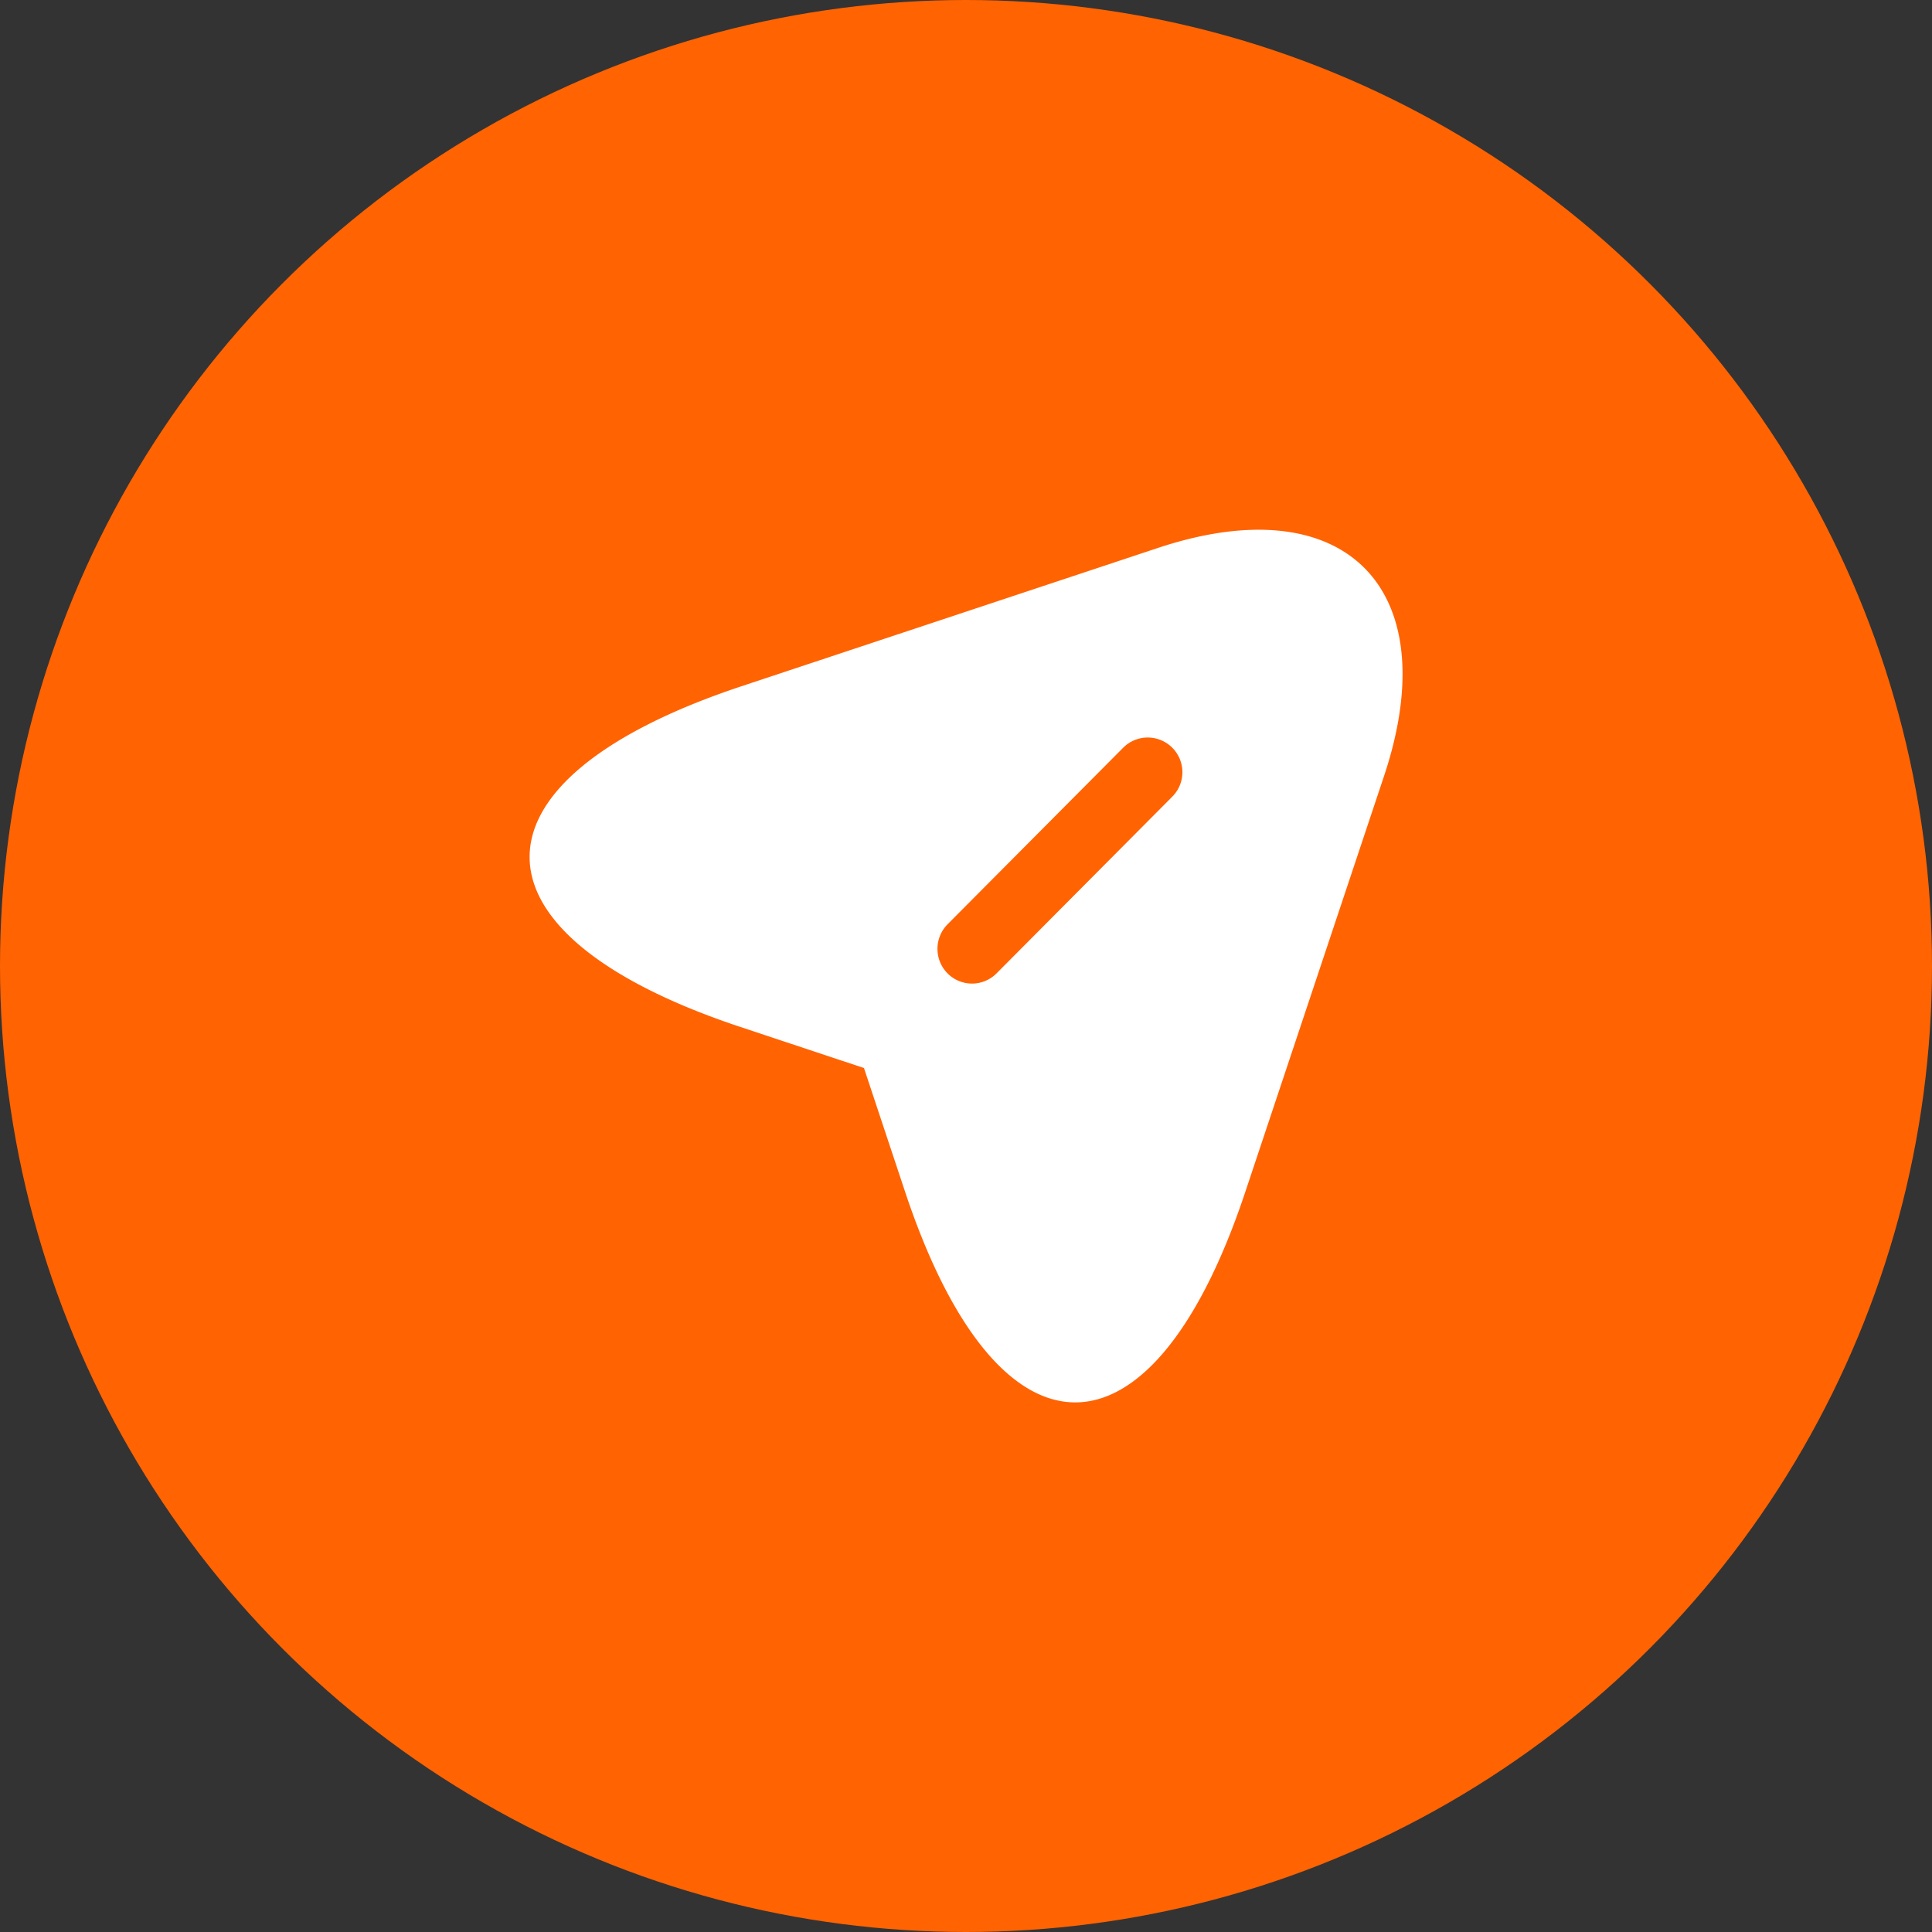 <svg xmlns="http://www.w3.org/2000/svg" width="16" height="16" viewBox="0 0 16 16">
  <rect x="0" y="0" width="16" height="16" fill="#333333" stroke="none"/>
  <g id="Group_24772" data-name="Group 24772" transform="translate(-4699 -2470)">
    <circle id="Ellipse_664" data-name="Ellipse 664" cx="8" cy="8" r="8" transform="translate(4699 2470)" fill="#ff6302"/>
    <g id="Group_24771" data-name="Group 24771" transform="translate(4629.579 1726.475)">
      <path id="Vector" d="M5.2.152,1.743,1.3c-2.324.777-2.324,2.044,0,2.817l1.026.341.341,1.026c.773,2.324,2.044,2.324,2.817,0L7.079,2.031C7.592.481,6.75-.365,5.2.152Zm.122,2.059L3.867,3.674a.286.286,0,0,1-.406,0,.289.289,0,0,1,0-.406L4.916,1.805a.287.287,0,1,1,.406.406Z" transform="translate(73.807 747.912)" fill="#fff"/>
    </g>
  </g>
</svg>
